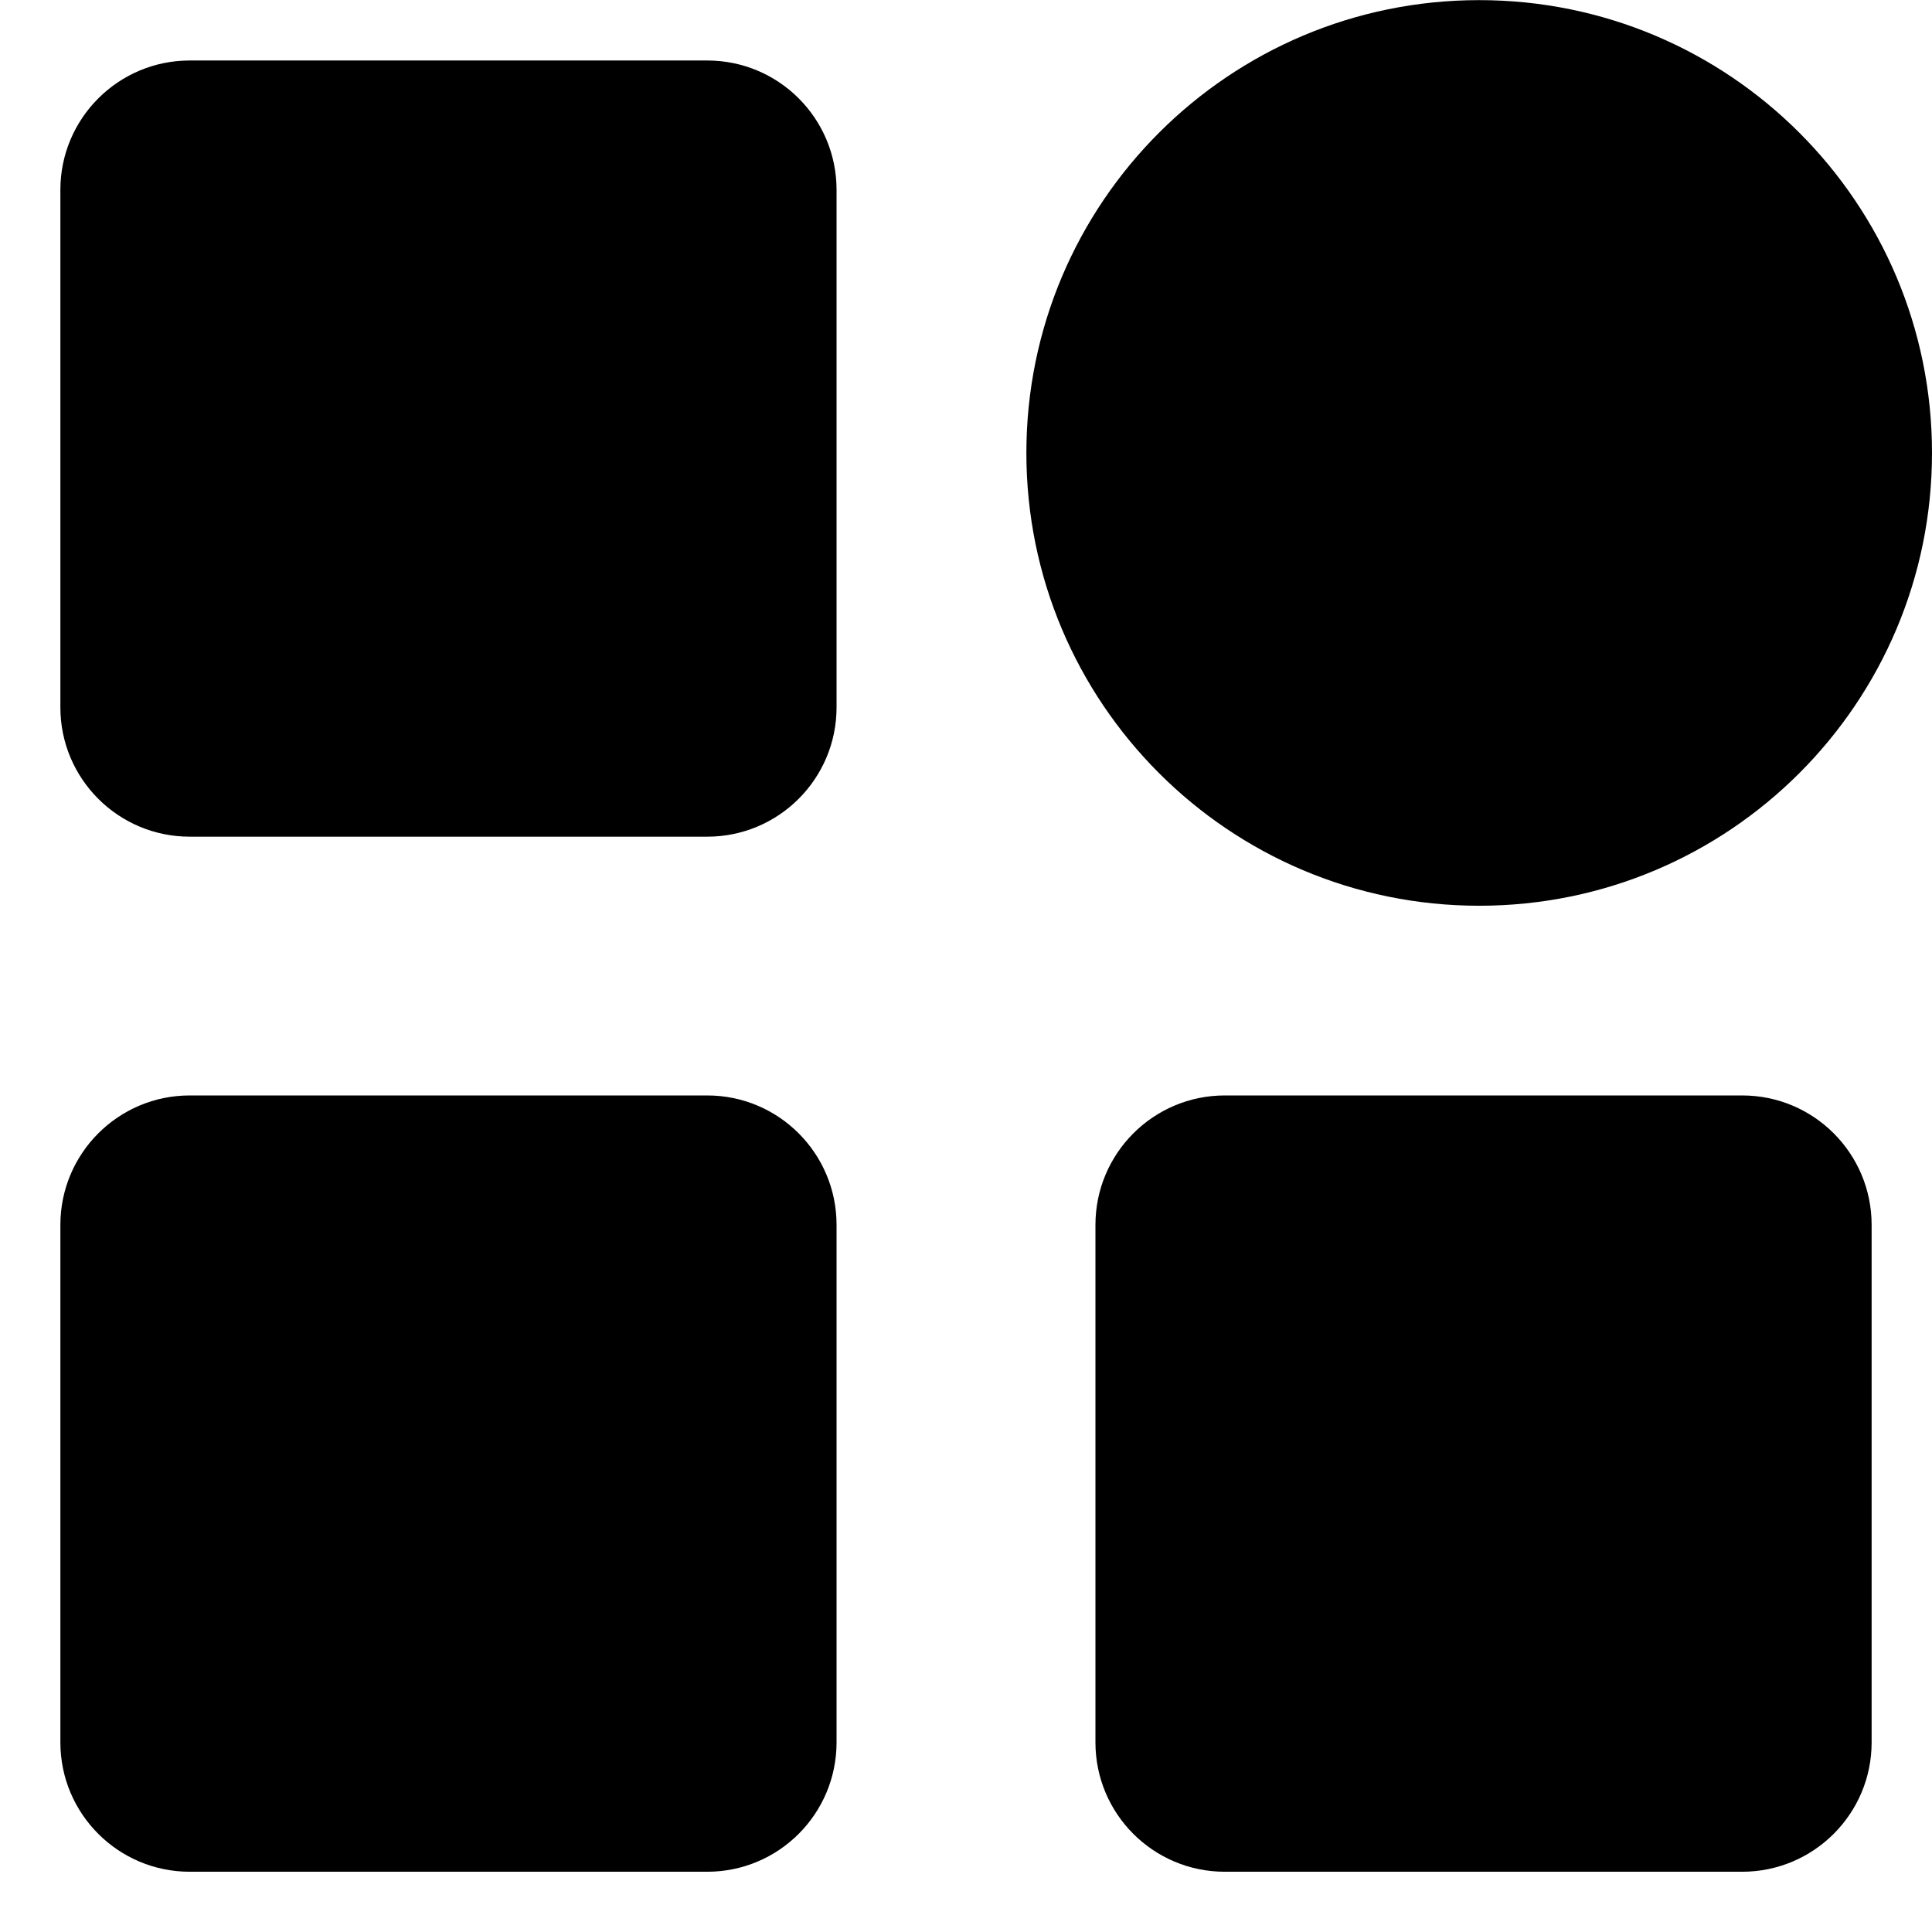 <svg width="16" height="16" viewBox="0 0 16 16" fill="none" xmlns="http://www.w3.org/2000/svg">
<g clip-path="url(#clip0_285_58)">
<path d="M5.857 6.929H1.571C0.98 6.929 0.5 6.45 0.5 5.858V1.572C0.5 0.981 0.98 0.501 1.571 0.501H5.857C6.449 0.501 6.928 0.98 6.928 1.572V5.858C6.928 6.449 6.449 6.929 5.857 6.929ZM6.928 14.43V10.144C6.928 9.552 6.449 9.072 5.857 9.072H1.571C0.98 9.072 0.5 9.552 0.5 10.144V14.43C0.5 15.021 0.98 15.501 1.571 15.501H5.857C6.449 15.501 6.928 15.021 6.928 14.43ZM15.5 14.43V10.144C15.5 9.552 15.021 9.072 14.428 9.072H10.143C9.552 9.072 9.072 9.552 9.072 10.144V14.43C9.072 15.021 9.551 15.501 10.143 15.501H14.428C15.02 15.501 15.5 15.021 15.5 14.43Z" fill="black"/>
<path d="M16 3.751C16 5.822 14.321 7.501 12.25 7.501C10.179 7.501 8.5 5.822 8.5 3.751C8.5 1.68 10.179 0.001 12.25 0.001C14.321 0.001 16 1.68 16 3.751Z" fill="black"/>
</g>
<defs>
<clipPath id="clip0_285_58">
<rect width="16" height="16" fill="white" transform="translate(0 0.001)"/>
</clipPath>
</defs>
</svg>

